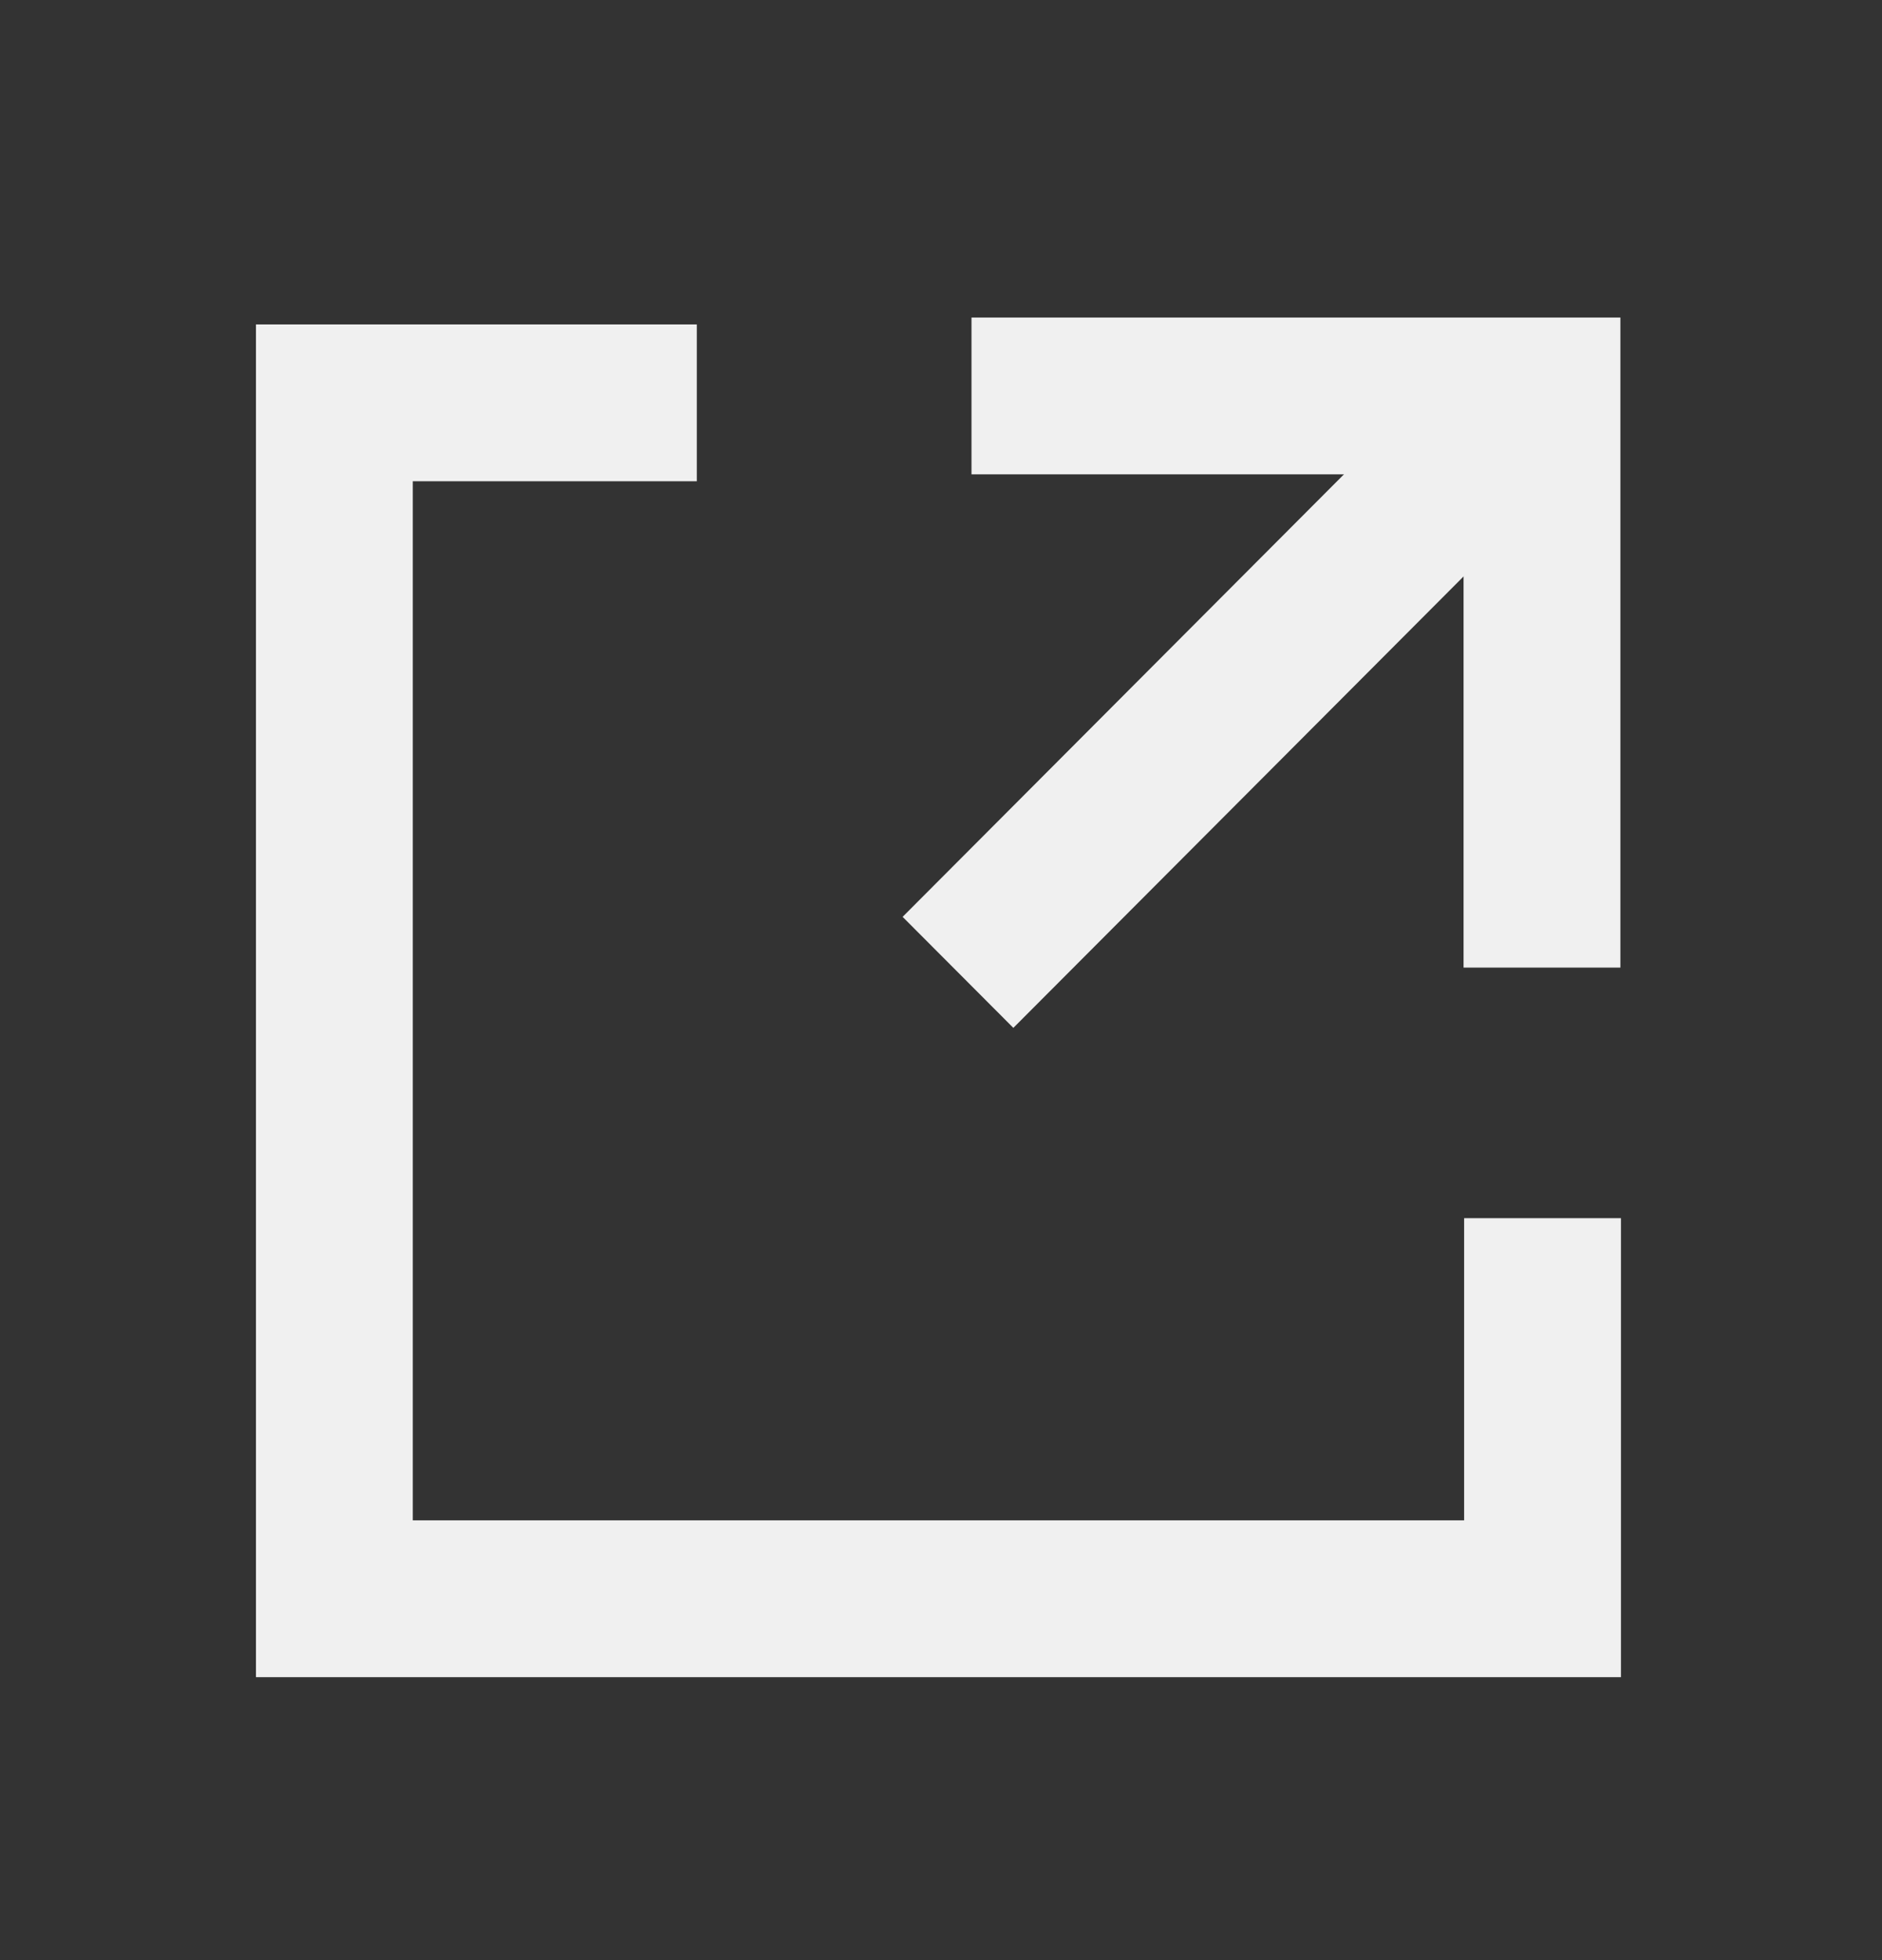<svg width="24" height="25" viewBox="0 0 24 25" fill="none" xmlns="http://www.w3.org/2000/svg">
<rect x="0" y="0" width="24" height="25" fill="#333333" stroke="none"/>
<path d="M12.389 5.05L19.664 5.05L19.664 12.341" stroke="#F0F0F0" stroke-width="2"/>
<line y1="-1" x2="10.165" y2="-1" transform="matrix(-0.706 0.708 -0.706 -0.708 18.687 4.497)" stroke="#F0F0F0" stroke-width="2"/>
<path d="M19.671 15.537V20.391L4.264 20.391V5.138L8.886 5.138" stroke="#F0F0F0" stroke-width="2"/>
</svg>
